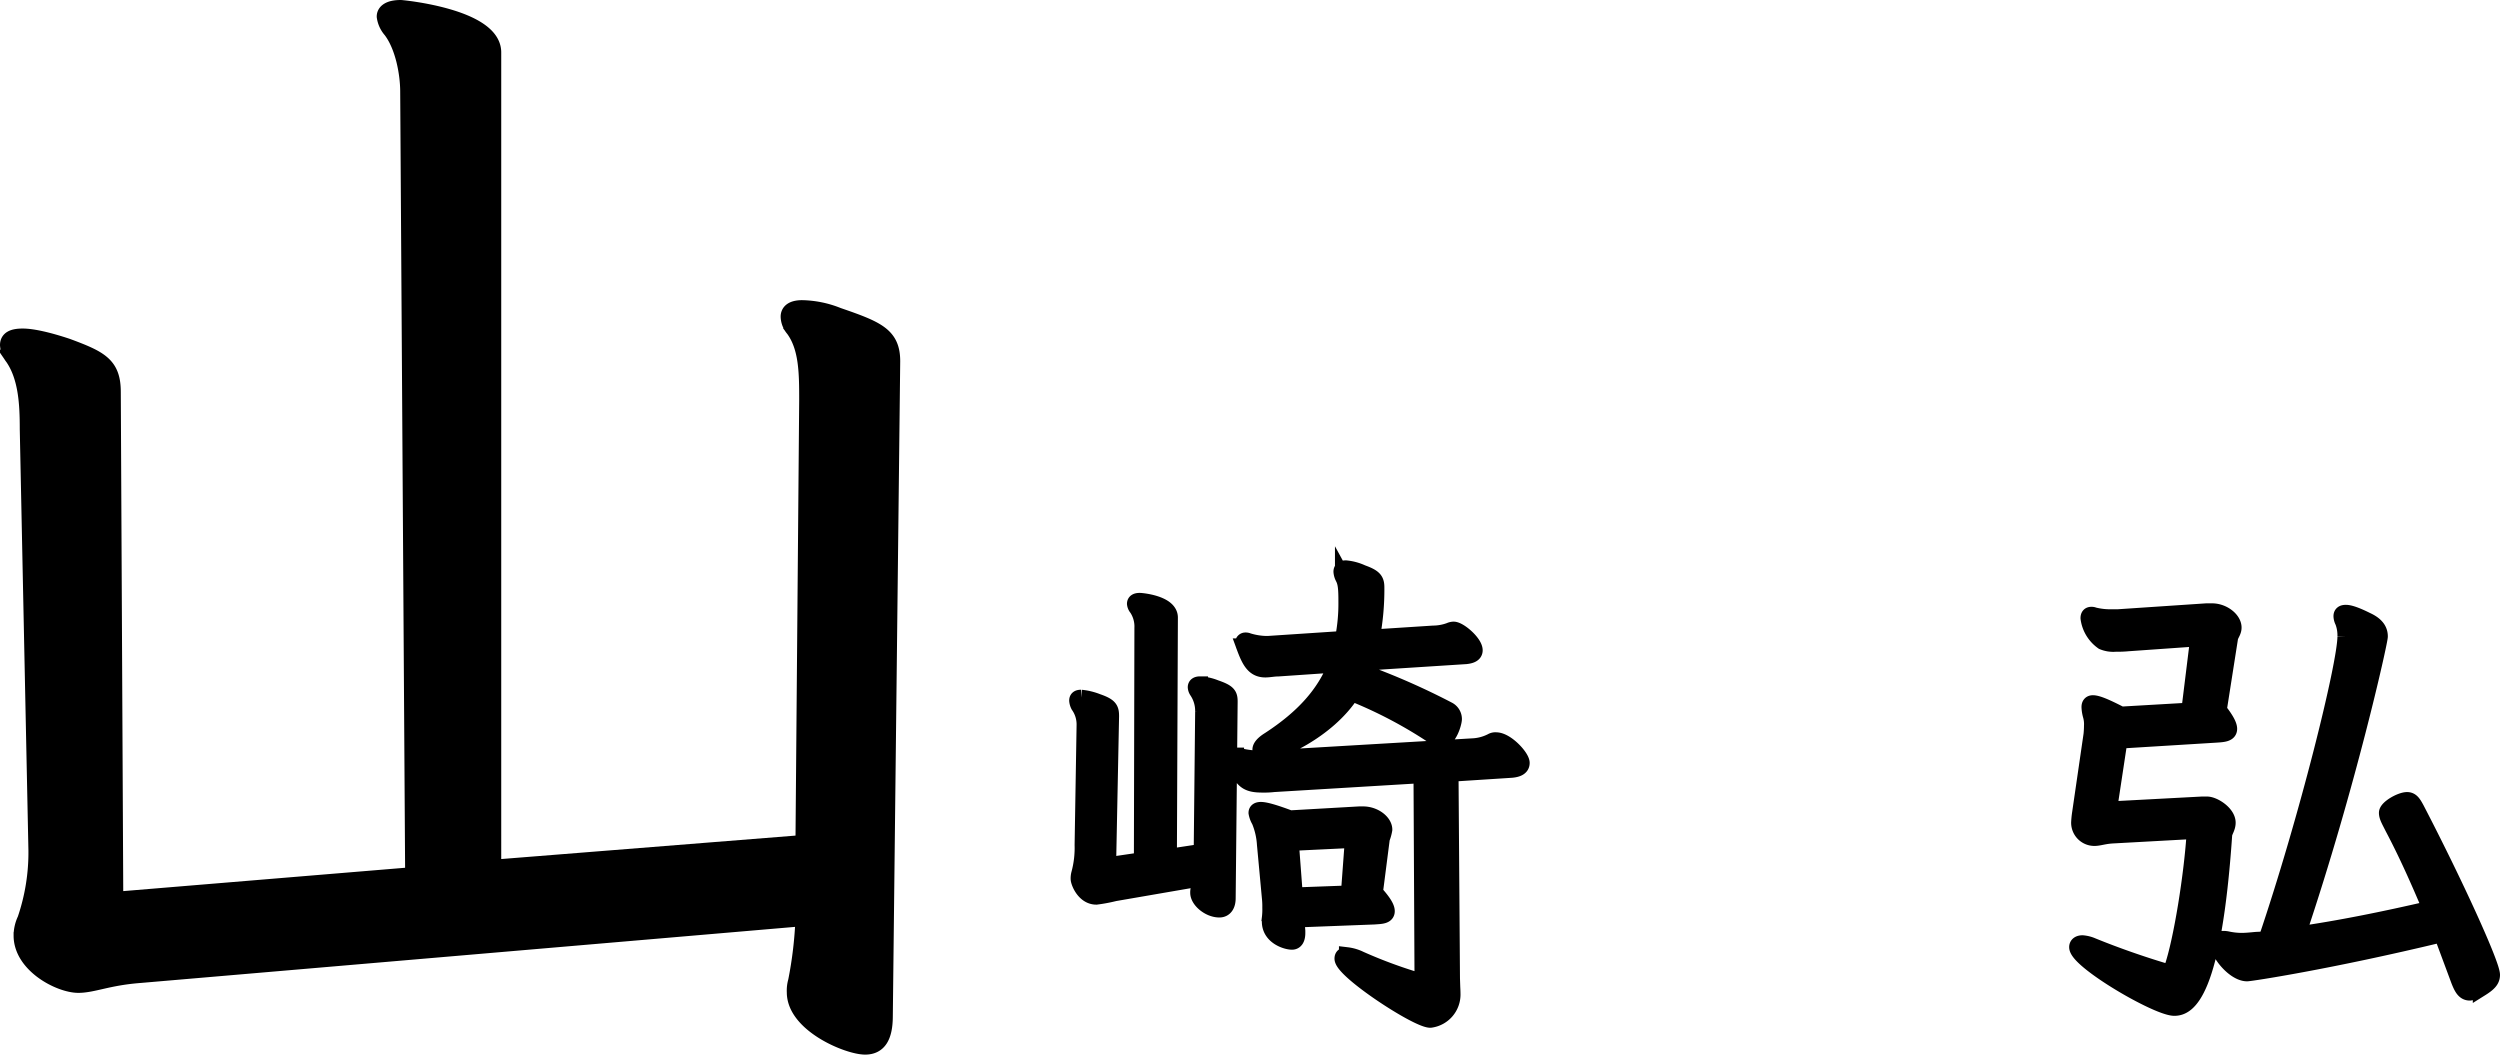 <svg xmlns="http://www.w3.org/2000/svg" viewBox="0 0 632.49 266.81"><defs><style>.cls-1{stroke:#000;stroke-miterlimit:10;stroke-width:4px;}</style></defs><g id="レイヤー_2" data-name="レイヤー 2"><g id="レイヤー_1-2" data-name="レイヤー 1"><g id="_1列目" data-name="1列目"><path class="cls-1" d="M35.44,246.69c-8.13.62-11.88,2.5-15.63,2.5-4.69,0-14.37-5-14.37-12.5a9.62,9.62,0,0,1,.94-4.07,52.46,52.46,0,0,0,2.81-17.5L7,108.56c0-6.25-.31-13.12-3.75-18.12A5.77,5.77,0,0,1,2,87.31c0-1.56,1.25-2.19,3.75-2.19s6.56.94,11.25,2.5c8.44,3.13,11.56,4.69,11.56,11.57l.63,128.43,75.31-6.24L103.25,23.25c0-4.69-1.25-11.56-4.37-15.63a6.56,6.56,0,0,1-1.57-3.43c0-1.25,1.25-2.19,4.07-2.19.31,0,23.43,2.19,23.43,11.25V219.5l78.44-6.25.94-111.87c0-6.88,0-13.44-3.44-18.13a5,5,0,0,1-1.25-3.13c0-1.24.94-2.18,3.44-2.18A25.46,25.46,0,0,1,212,79.81c10,3.44,13.75,5,13.75,11.57L223.88,257c0,5.31-1.57,7.81-5,7.81-4.38,0-17.82-5.62-17.82-13.75a8.44,8.44,0,0,1,.32-2.81,100.84,100.84,0,0,0,1.87-15.94Z"/><path class="cls-1" d="M303.61,222.27,282,226a40.22,40.22,0,0,1-4.63.87c-3.12,0-4.5-3.75-4.5-4.5a4.53,4.53,0,0,1,.13-1.25,25,25,0,0,0,.87-7.37l.5-30.25a8.32,8.32,0,0,0-1.5-5,3.28,3.28,0,0,1-.37-1.25c0-.5.25-.75,1-.75a15.37,15.37,0,0,1,4.12,1c3.25,1.12,3.5,1.87,3.5,3.75l-.75,37.62,8.5-1.25.13-58.75a8.39,8.39,0,0,0-1.38-5,2.06,2.06,0,0,1-.5-1.12c0-.5.38-.75,1.25-.75.38,0,7.63.62,7.63,4.25l-.25,60.5,8.25-1.25.37-35.5a9,9,0,0,0-1.5-5.13,2,2,0,0,1-.37-1c0-.5.37-.75,1.12-.75a12.16,12.16,0,0,1,3.88.88c3.25,1.12,3.62,1.75,3.62,3.5l-.5,49.75c0,1.75-.75,2.87-2.12,2.87-2.63,0-5.38-2.37-5.38-4.25a3,3,0,0,1,.13-1Zm56-26.13-37.37,2.25a20.42,20.42,0,0,1-2.75.13c-3.88,0-5.5-.75-7.13-6.25a1.42,1.42,0,0,1-.12-.63c0-.37.12-.5.5-.5a2.32,2.32,0,0,1,.87.13,21.58,21.58,0,0,0,5.13.62H320l53-3.12a11.66,11.66,0,0,0,4.37-1.25,1.87,1.87,0,0,1,1.13-.25c2.62,0,6.5,4.25,6.5,5.75,0,1.25-1.25,1.62-2.5,1.75l-15.5,1,.37,51.87c0,1.38.13,2.63.13,3.75a6.46,6.46,0,0,1-5.63,6.63c-3.37,0-22.25-12.38-22.25-15.5,0-.63.38-.88,1.13-.88a10.49,10.49,0,0,1,3.37,1,121.07,121.07,0,0,0,15.75,5.75Zm-14-28.5c-.25.88-.62,1.63-.87,2.38a177.23,177.23,0,0,1,21.62,9.5,2.69,2.69,0,0,1,1.5,2.37c0,1-1.25,5.25-3.25,5.25a3,3,0,0,1-1.75-.75,113,113,0,0,0-20.87-11c-6.25,9.75-19.13,15.13-21.88,15.13-.75,0-1.25-.25-1.25-.88s.63-1.5,2.25-2.5c8.63-5.62,14-11.62,16.88-19l-14.63,1c-1.12,0-2.25.25-3.25.25-2.87,0-4-2.12-5.37-5.87a3.08,3.08,0,0,1-.25-.88.59.59,0,0,1,.62-.62,1.42,1.42,0,0,1,.63.12,16.67,16.67,0,0,0,4.37.75h.75l18.88-1.25a45.82,45.82,0,0,0,.87-9.5c0-3.25-.12-4.75-.87-6.12a3.84,3.84,0,0,1-.38-1.38c0-.62.38-.87,1.13-.87a12.71,12.71,0,0,1,4.12,1.12c3.13,1.13,3.63,1.88,3.63,3.75a65,65,0,0,1-1.13,12.63l15.5-1a12.34,12.34,0,0,0,4.13-.75,2.78,2.78,0,0,1,1-.25c1.5,0,5.37,3.37,5.37,5.25,0,1-1,1.37-2.25,1.5Zm-17.62,65,.25,2.88v.5c0,1.5-.5,2.25-1.38,2.25-1.37,0-5.62-1.25-5.62-5.13v-.87a17.54,17.54,0,0,0,.12-2.63,21.05,21.05,0,0,0-.12-2.62L320,213.64a18.5,18.5,0,0,0-1.38-6,5.83,5.83,0,0,1-.75-2c0-.5.38-.75,1.13-.75,1.12,0,3.37.63,7.37,2.13l17.5-1h1c2.88,0,5.38,2,5.38,3.87a11.38,11.38,0,0,1-.63,2.25l-1.75,13.63c2.25,2.5,3,3.87,3,4.75,0,1.25-1.5,1.25-3.25,1.37Zm14.25-20.12-15.63.75,1,13.25,13.63-.5Z"/><path class="cls-1" d="M534.49,211.39c-2.25.13-3.38.63-4.63.63a3.88,3.88,0,0,1-3.87-3.88,22.69,22.69,0,0,1,.25-2.5l2.62-18a22.68,22.68,0,0,0,.38-4,8.11,8.11,0,0,0-.25-2.5,9.26,9.26,0,0,1-.38-2.25c0-.62.25-1,.88-1,1.12,0,3.25.88,7.12,2.88l17.25-1,2.25-18.25-17.75,1.25a29.37,29.37,0,0,1-3.12.12,6.93,6.93,0,0,1-3.25-.5,8.75,8.75,0,0,1-3.63-6c0-.62.25-.87.75-.87a1.42,1.42,0,0,1,.63.12,16.87,16.87,0,0,0,4.5.5h1.62l22.38-1.5h1.37c2.88,0,5.5,2.13,5.5,4.13,0,1-.62,1.62-.87,2.5l-2.88,18.37c1.88,2.38,2.63,3.88,2.63,4.75,0,1.25-1.38,1.38-3.38,1.5l-24.37,1.5-2.63,17.38,23.5-1.25h1.25c1.75,0,5.25,2.25,5.25,4.62,0,1.25-.75,2.13-.87,3C560,251.39,553.61,255,550.11,255c-4.37,0-24.62-11.88-24.62-15.38,0-.62.5-1,1.37-1a7.88,7.88,0,0,1,2.5.63c6.13,2.5,12.63,4.75,18.5,6.5a1.42,1.42,0,0,0,.63.12,1,1,0,0,0,1-.87c2.37-6.75,5.12-23.88,5.75-34.75Zm83.25,25c-28.5,6.88-48.38,9.88-49.25,9.88-3.13,0-7.38-5-7.38-7.75,0-.75.5-1,1.25-1a4.86,4.86,0,0,1,1.25.12,17.64,17.64,0,0,0,3.5.38c1.13,0,2.38-.13,3.63-.25l2.62-.13c10.25-30.25,20-69.5,20-76.62a9.85,9.85,0,0,0-.62-3.75,3.28,3.28,0,0,1-.38-1.38c0-.62.38-.87,1.13-.87q1.5,0,5.25,1.87c2.75,1.25,3.37,2.75,3.37,4.13s-8.12,37.87-20.75,75.37c10.5-1.5,21.63-3.75,33.5-6.5-3-7.12-6-13.87-9.5-20.5-.87-1.75-1.5-2.75-1.5-3.75,0-1.25,3.5-3.25,5.13-3.25,1.12,0,1.62.88,2.37,2.25,10,19.25,19.13,39.38,19.13,42,0,1.38-.88,2.25-2.88,3.5a7.27,7.27,0,0,1-2.75,1c-1.37,0-2-1.12-2.75-3Z"/></g></g></g></svg>